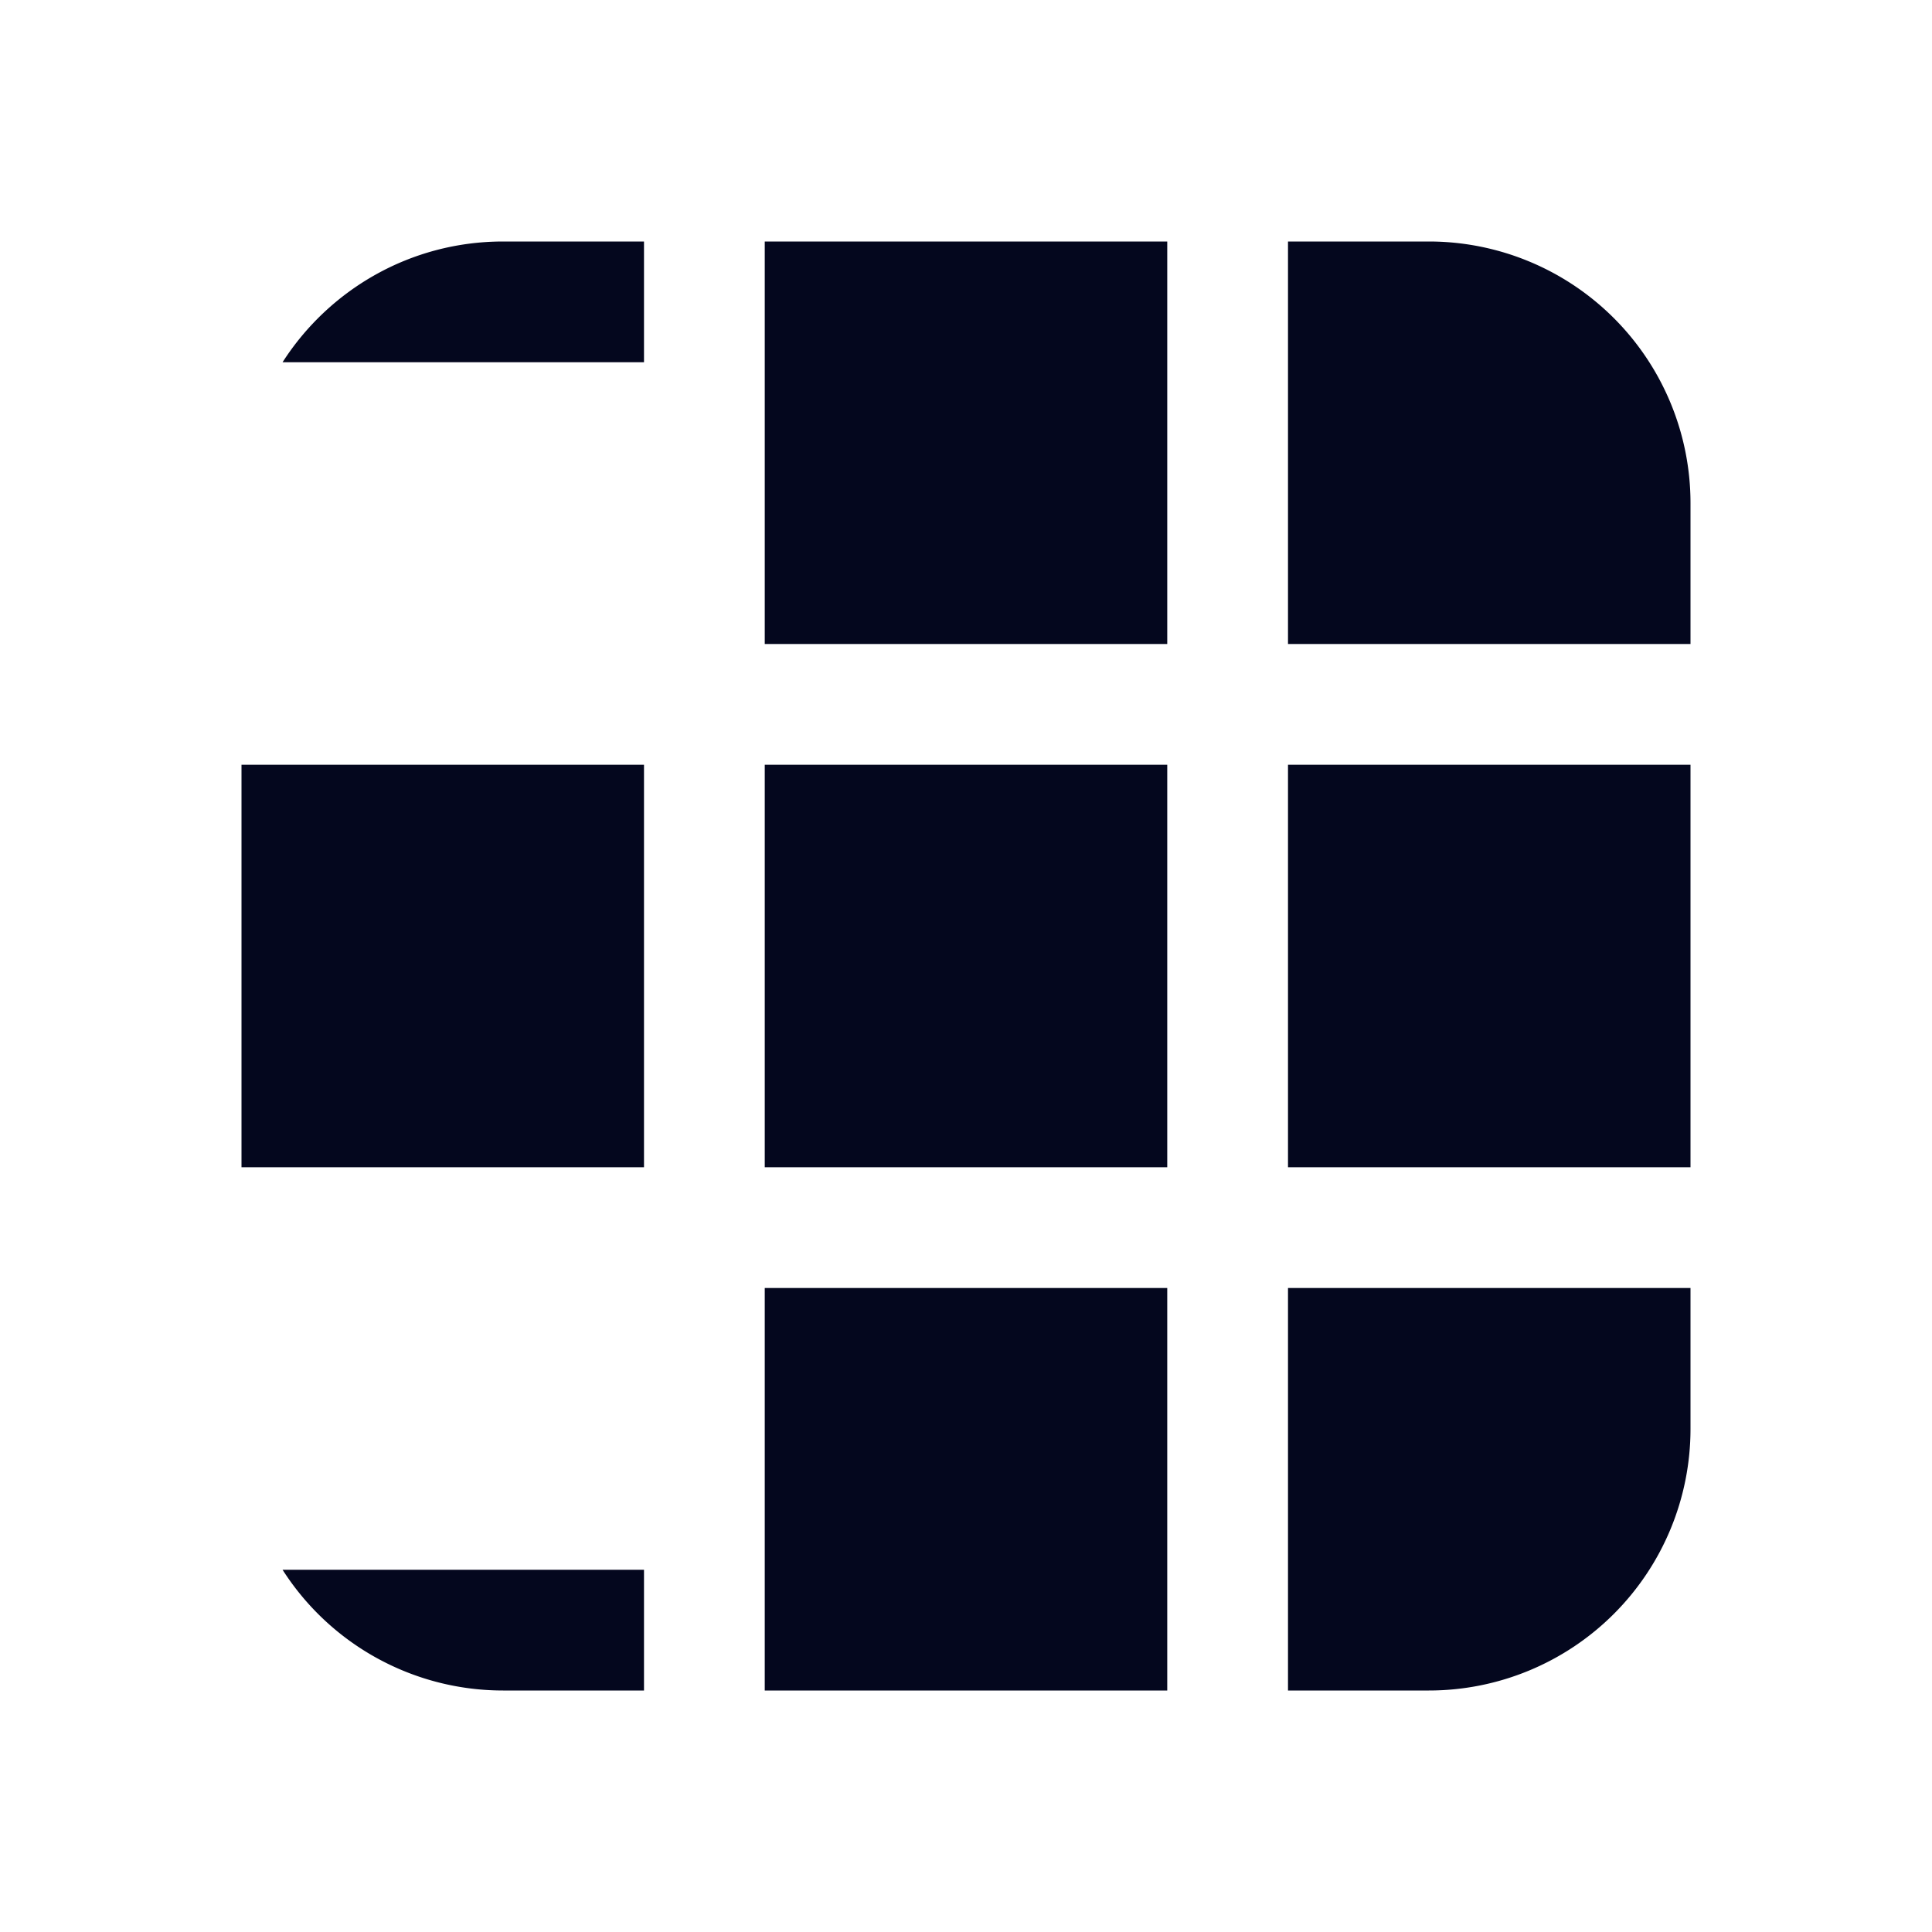 <svg xmlns="http://www.w3.org/2000/svg" width="24" height="24" fill="none"><path fill="#04071E" d="M9.5 21h5v-5h-5zM16 21h1.75A3.25 3.25 0 0 0 21 17.75V16h-5zM21 14.5v-5h-5v5zM21 8V6.25A3.25 3.25 0 0 0 17.75 3H16v5zM14.5 3h-5v5h5zM8 3H6.25c-1.15 0-2.162.598-2.74 1.5H8zM3 9.5v5h5v-5zM3.51 19.5A3.25 3.25 0 0 0 6.25 21H8v-1.5zM14.5 9.5v5h-5v-5z"/></svg>